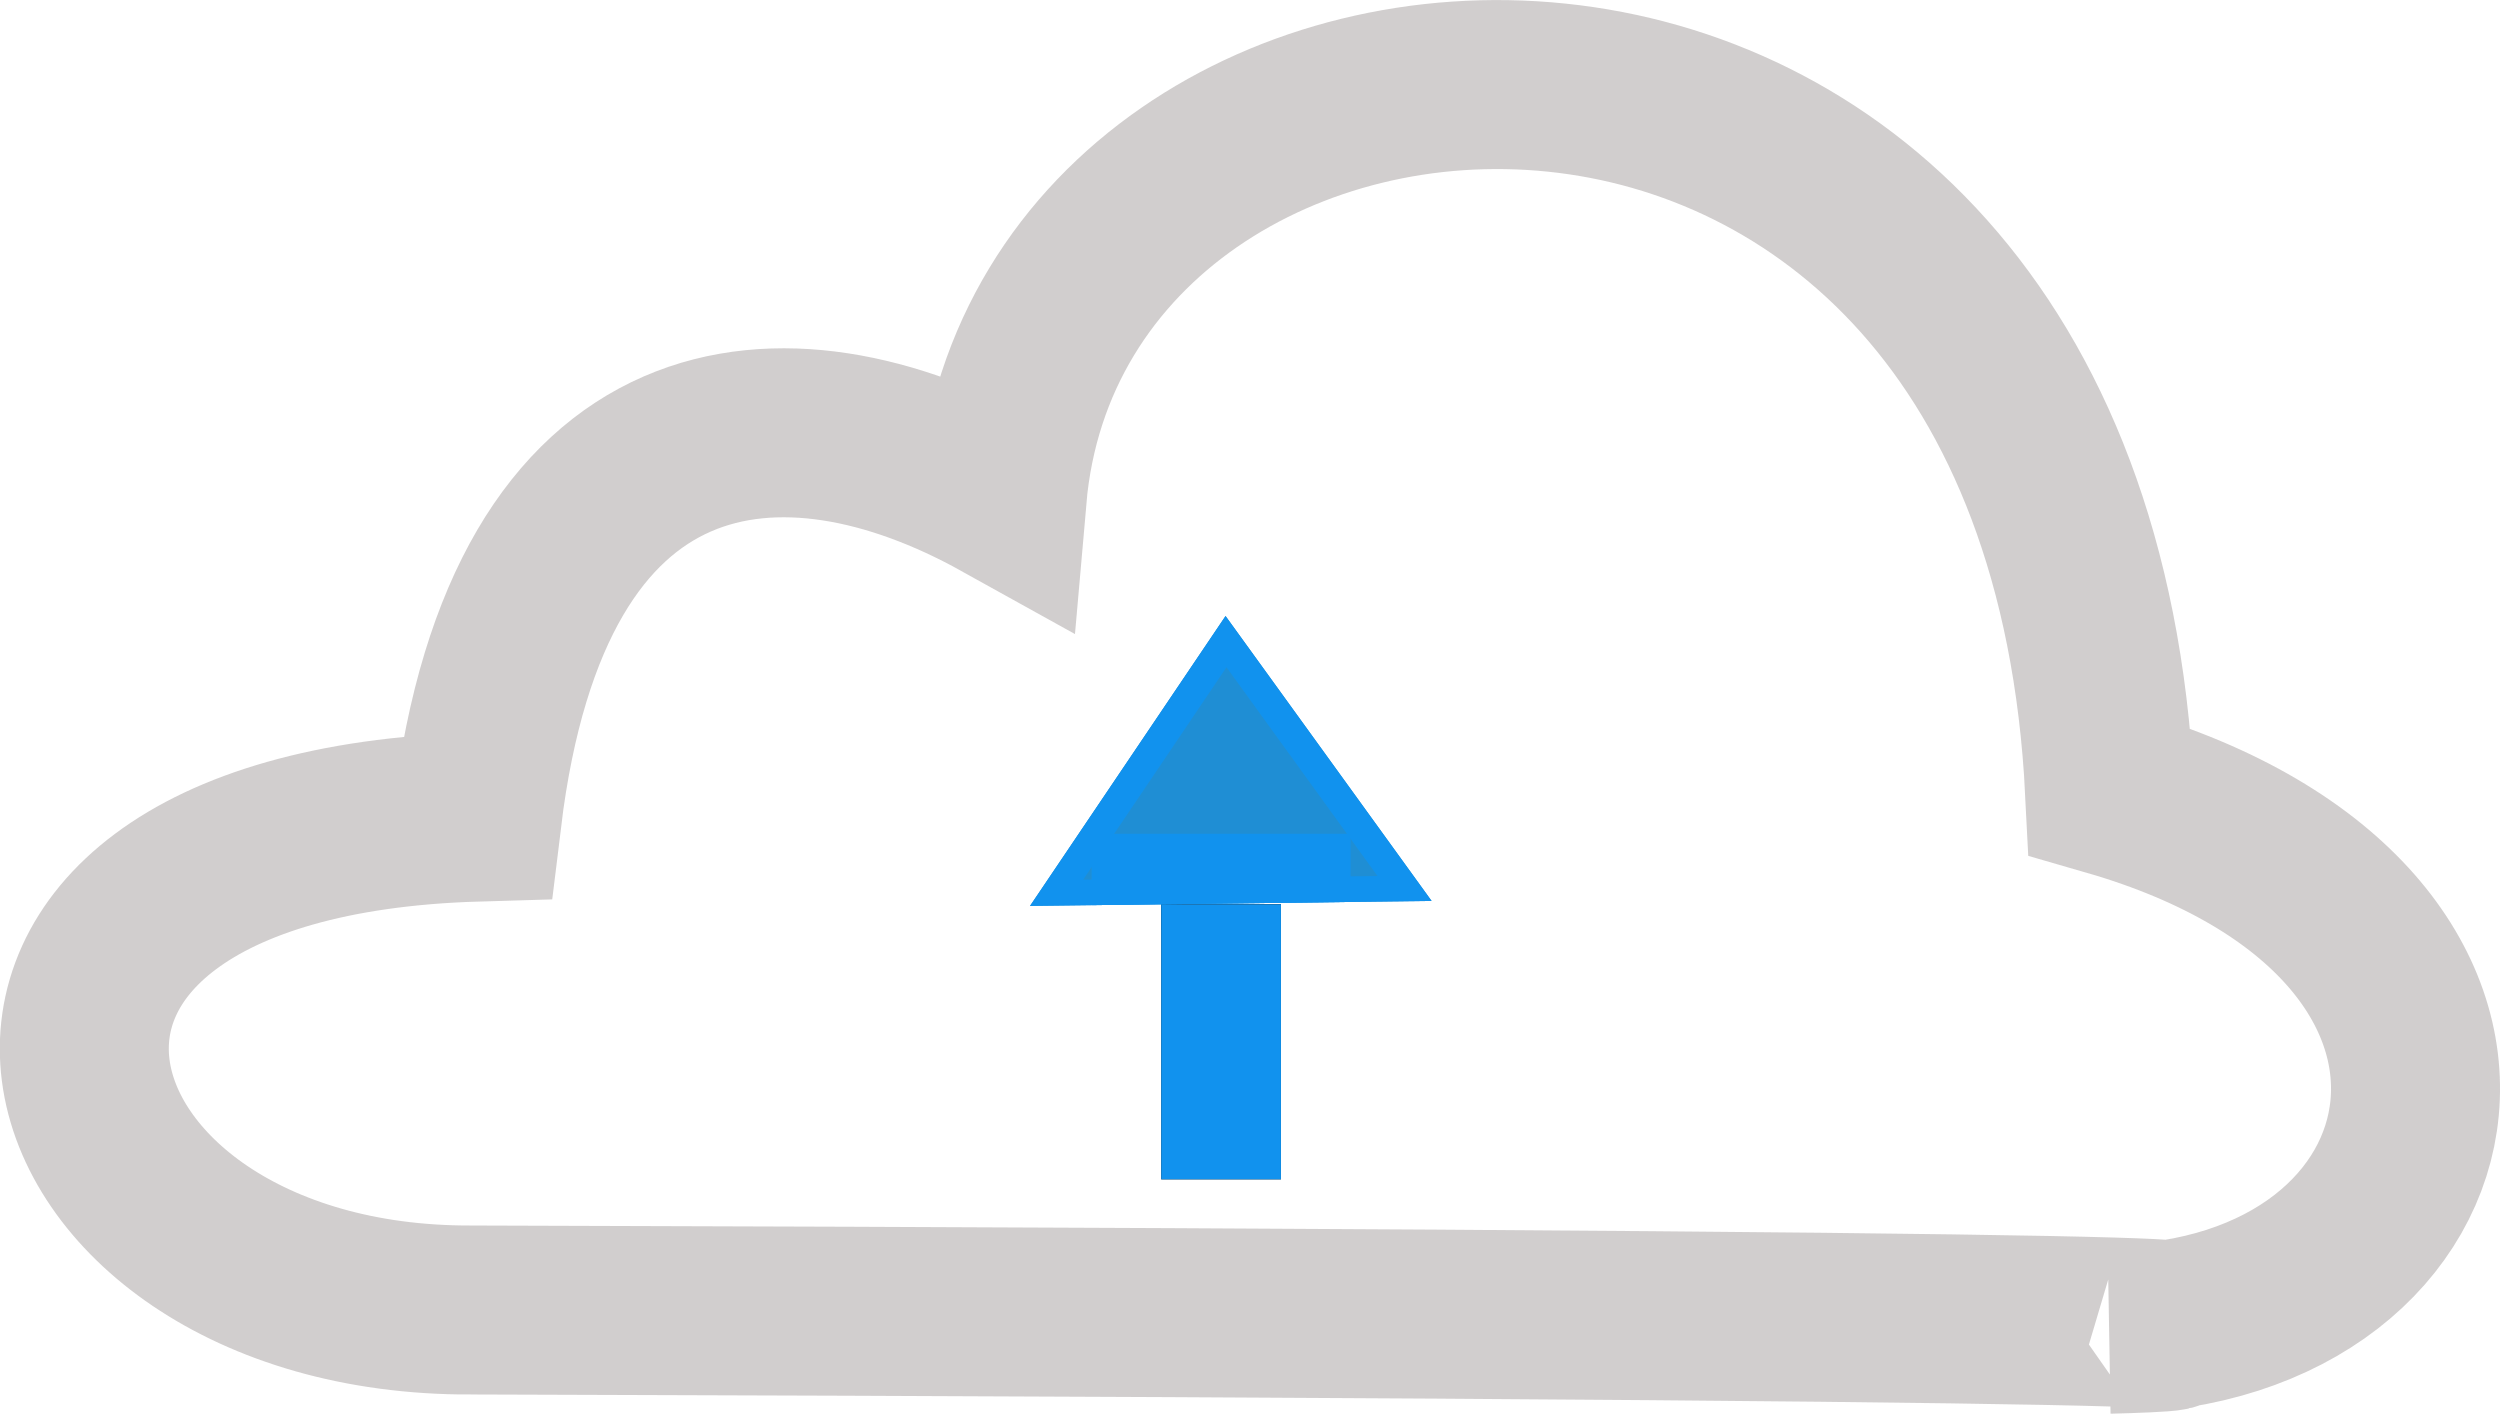 <?xml version="1.0" encoding="UTF-8" standalone="no"?>
<svg
   xmlns:dc="http://purl.org/dc/elements/1.1/"
   xmlns:cc="http://creativecommons.org/ns#"
   xmlns:rdf="http://www.w3.org/1999/02/22-rdf-syntax-ns#"
   xmlns:svg="http://www.w3.org/2000/svg"
   xmlns="http://www.w3.org/2000/svg"
   xmlns:xlink="http://www.w3.org/1999/xlink"
   id="svg8"
   version="1.1"
   viewBox="0 0 103.555 58.557"
   height="58.557mm"
   width="103.555mm">
  <defs
     id="defs2">
    <clipPath
       clipPathUnits="userSpaceOnUse"
       id="clipPath862">
      <use
         x="0"
         y="0"
         xlink:href="#g858"
         id="use864"
         width="100%"
         height="100%" />
    </clipPath>
  </defs>
  <g
     style="display:inline"
     id="layer1"
     transform="translate(-54.486,-144.622)">
    <path
       id="path1095"
       d="m 73.985,198.884 c 90.691,0.265 67.886,0.796 67.886,0.796 15.03,-0.164 18.662,-16.878 0,-22.275 -1.918,-38.387 -43.865,-35.289 -45.876,-12.198 -9.016,-5.006 -19.623,-4.157 -21.745,13.259 -24.301,0.713 -18.846,20.47 -0.265,20.419 z"
       style="fill:none;stroke:#908888;stroke-width:7;stroke-linecap:butt;stroke-linejoin:miter;stroke-miterlimit:4;stroke-dasharray:none;stroke-opacity:0.407" />
  </g>
  <g
     style="display:inline"
     id="layer2"
     transform="translate(-54.486,-144.622)">
    <g
       style="stroke:#1192ee;stroke-opacity:1"
       id="g860"
       clip-path="url(#clipPath862)"
       transform="matrix(0.662,0,0,0.672,32.827,63.519)">
      <g
         style="stroke:#1192ee;stroke-opacity:1"
         id="g858">
        <path
           transform="matrix(0.554,0,0,0.451,45.231,89.385)"
           d="M 139.102,192.542 93.746,193.227 115.831,153.604 Z"
           id="path848"
           style="stroke:#1192ee;stroke-width:7;stroke-opacity:1;fill:#1f8ed4;fill-opacity:1" />
        <rect
           y="176.437"
           x="105.376"
           height="16.946"
           width="7.492"
           id="rect854"
           style="stroke:#1192ee;stroke-width:8.71;stroke-opacity:1" />
      </g>
    </g>
  </g>
  <g
     style="display:none"
     id="layer3"
     transform="translate(-54.486,-144.622)">
    <path
       id="path847"
       d="m 90.093,179.014 12.397,9.339 26.932,-25.615"
       style="fill:none;stroke:#16da43;stroke-width:5.25;stroke-linecap:butt;stroke-linejoin:miter;stroke-miterlimit:4;stroke-dasharray:none;stroke-opacity:1" />
  </g>
</svg>
